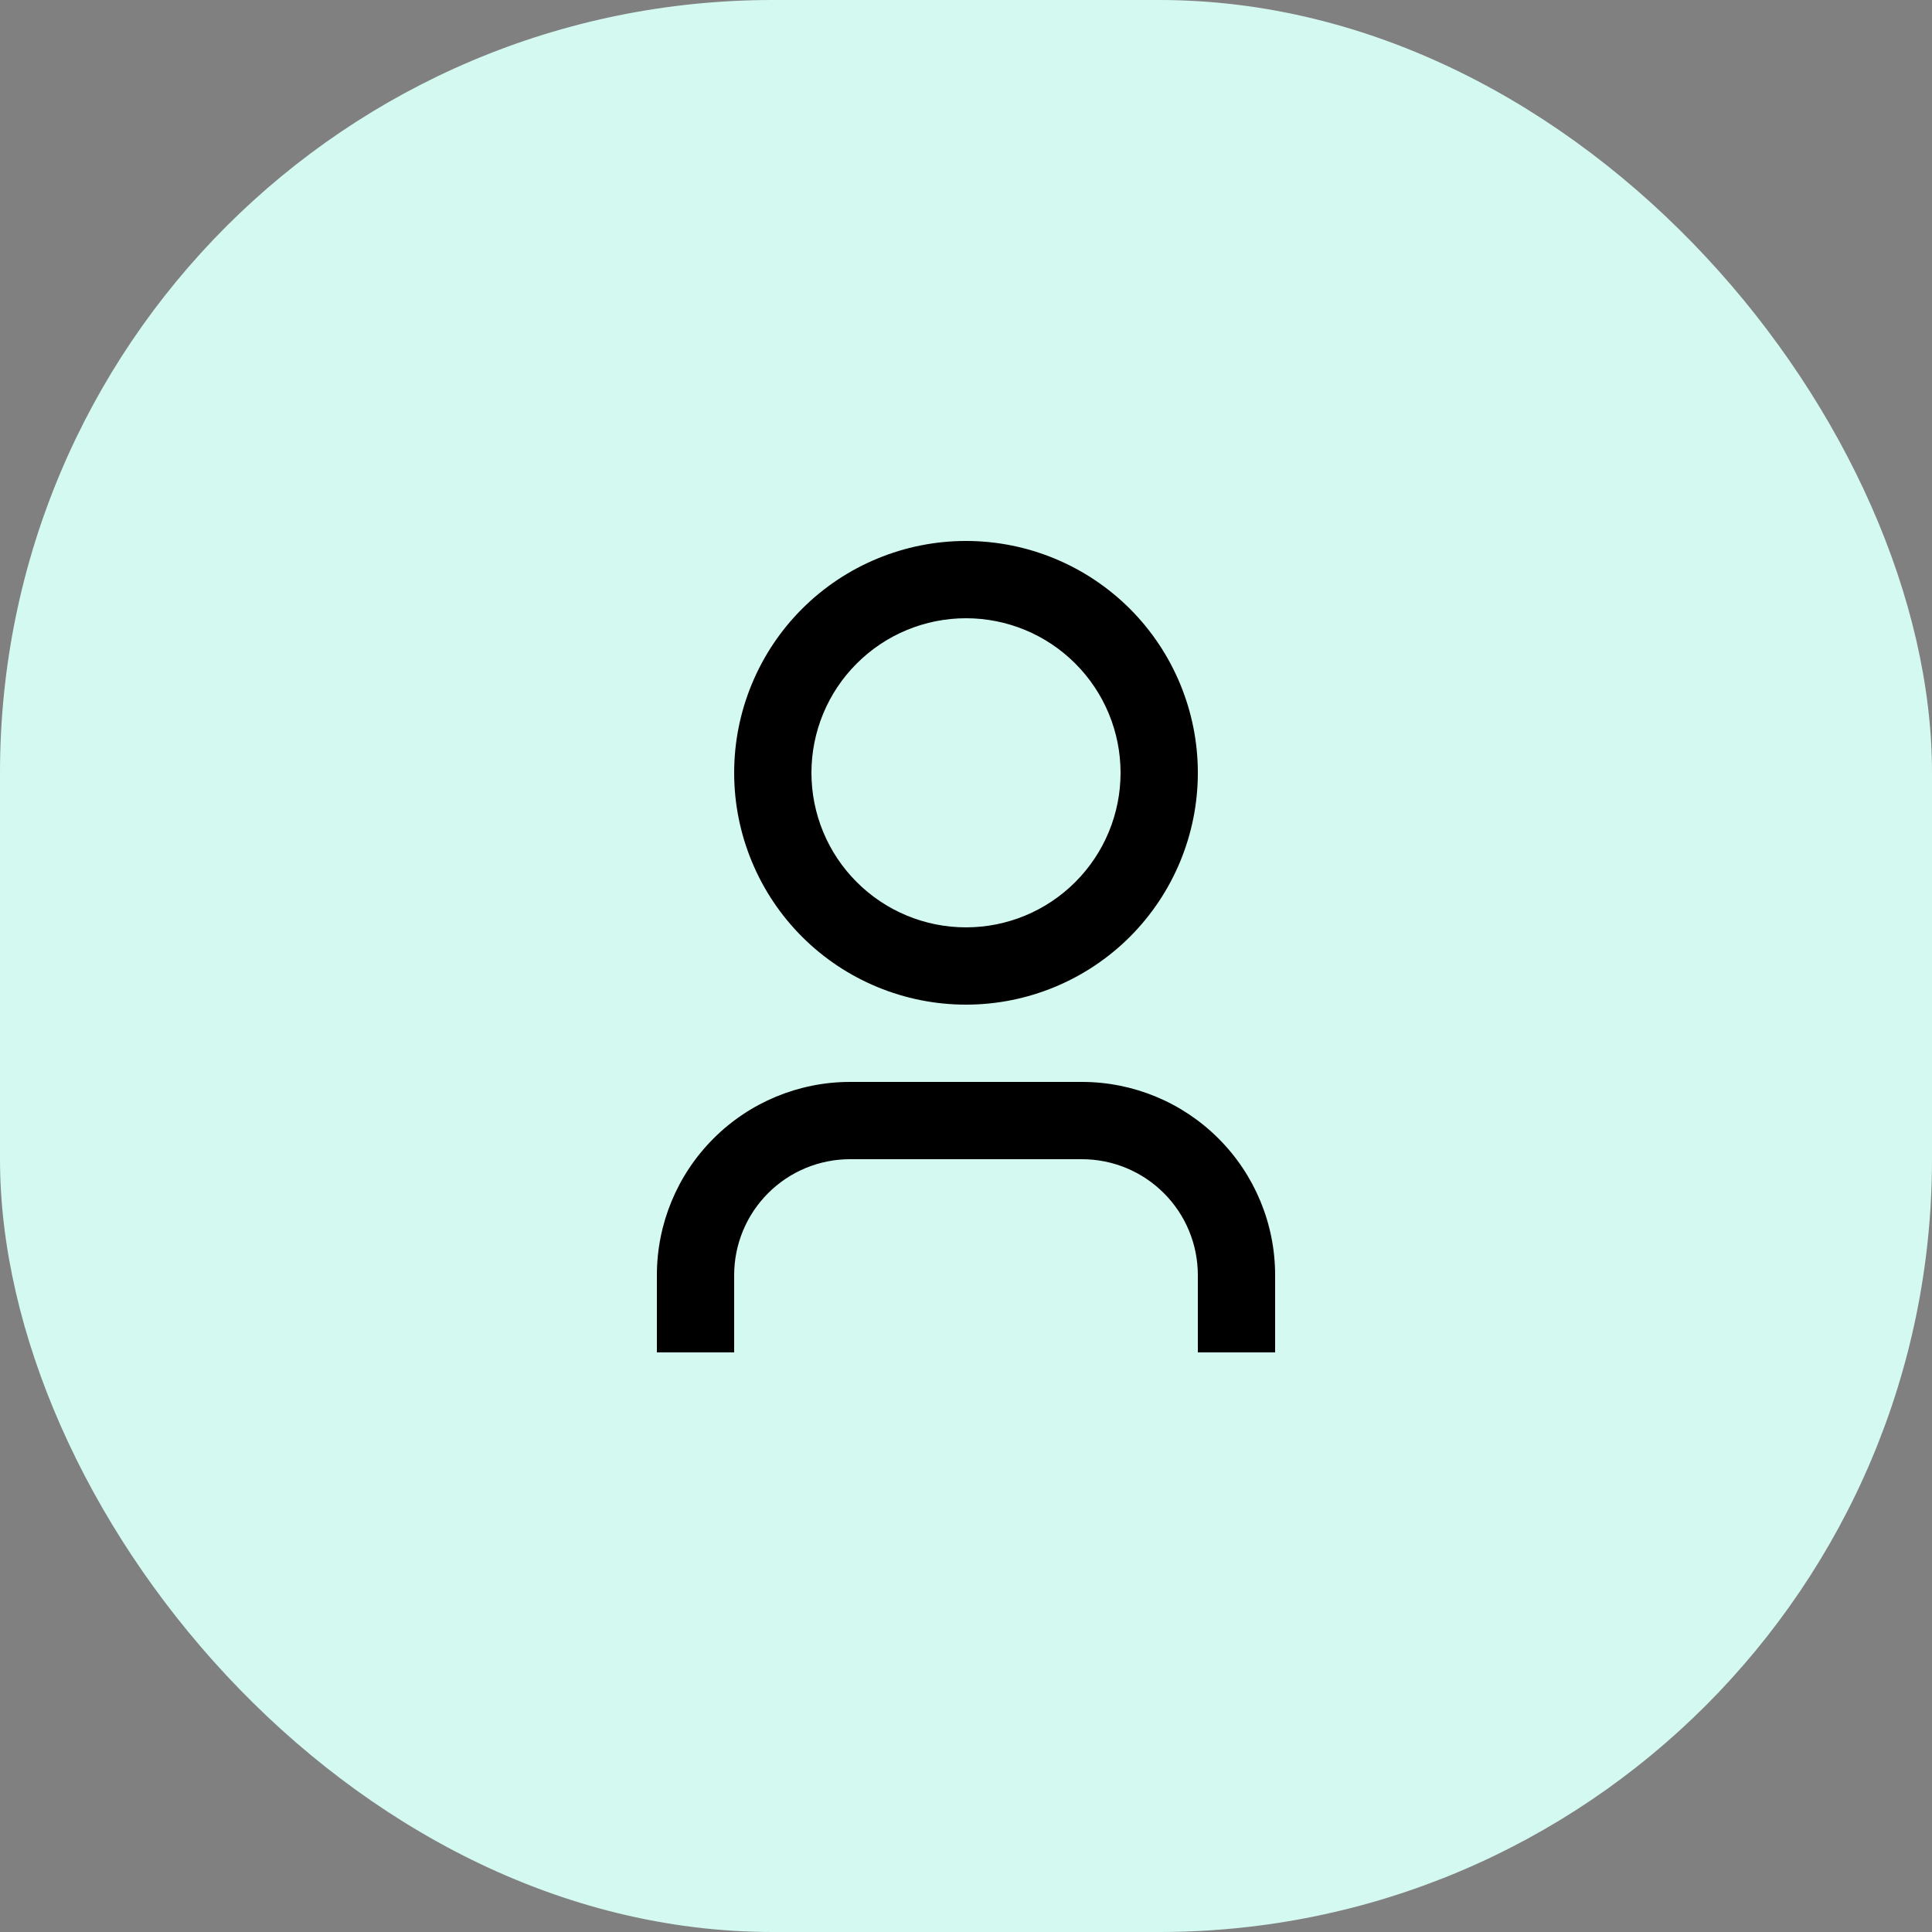 <svg width="50" height="50" viewBox="0 0 50 50" fill="none" xmlns="http://www.w3.org/2000/svg">
<rect x="0" y="0" width="50" height="50" fill="#808080" stroke="none"/>
<rect width="50" height="50" rx="20" fill="#D8FEF5"/>
<rect width="50" height="50" rx="20" fill="black" fill-opacity="0.02"/>
<g clip-path="url(#clip0_4402_26959)">
<path d="M33 35H31V33C31 32.204 30.684 31.441 30.121 30.879C29.559 30.316 28.796 30 28 30H22C21.204 30 20.441 30.316 19.879 30.879C19.316 31.441 19 32.204 19 33V35H17V33C17 31.674 17.527 30.402 18.465 29.465C19.402 28.527 20.674 28 22 28H28C29.326 28 30.598 28.527 31.535 29.465C32.473 30.402 33 31.674 33 33V35ZM25 26C24.212 26 23.432 25.845 22.704 25.543C21.976 25.242 21.314 24.8 20.757 24.243C20.2 23.686 19.758 23.024 19.457 22.296C19.155 21.568 19 20.788 19 20C19 19.212 19.155 18.432 19.457 17.704C19.758 16.976 20.2 16.314 20.757 15.757C21.314 15.2 21.976 14.758 22.704 14.457C23.432 14.155 24.212 14 25 14C26.591 14 28.117 14.632 29.243 15.757C30.368 16.883 31 18.409 31 20C31 21.591 30.368 23.117 29.243 24.243C28.117 25.368 26.591 26 25 26ZM25 24C26.061 24 27.078 23.579 27.828 22.828C28.579 22.078 29 21.061 29 20C29 18.939 28.579 17.922 27.828 17.172C27.078 16.421 26.061 16 25 16C23.939 16 22.922 16.421 22.172 17.172C21.421 17.922 21 18.939 21 20C21 21.061 21.421 22.078 22.172 22.828C22.922 23.579 23.939 24 25 24Z" fill="black"/>
</g>
<defs>
<clipPath id="clip0_4402_26959">
<rect width="24" height="24" fill="white" transform="translate(13 13)"/>
</clipPath>
</defs>
</svg>
